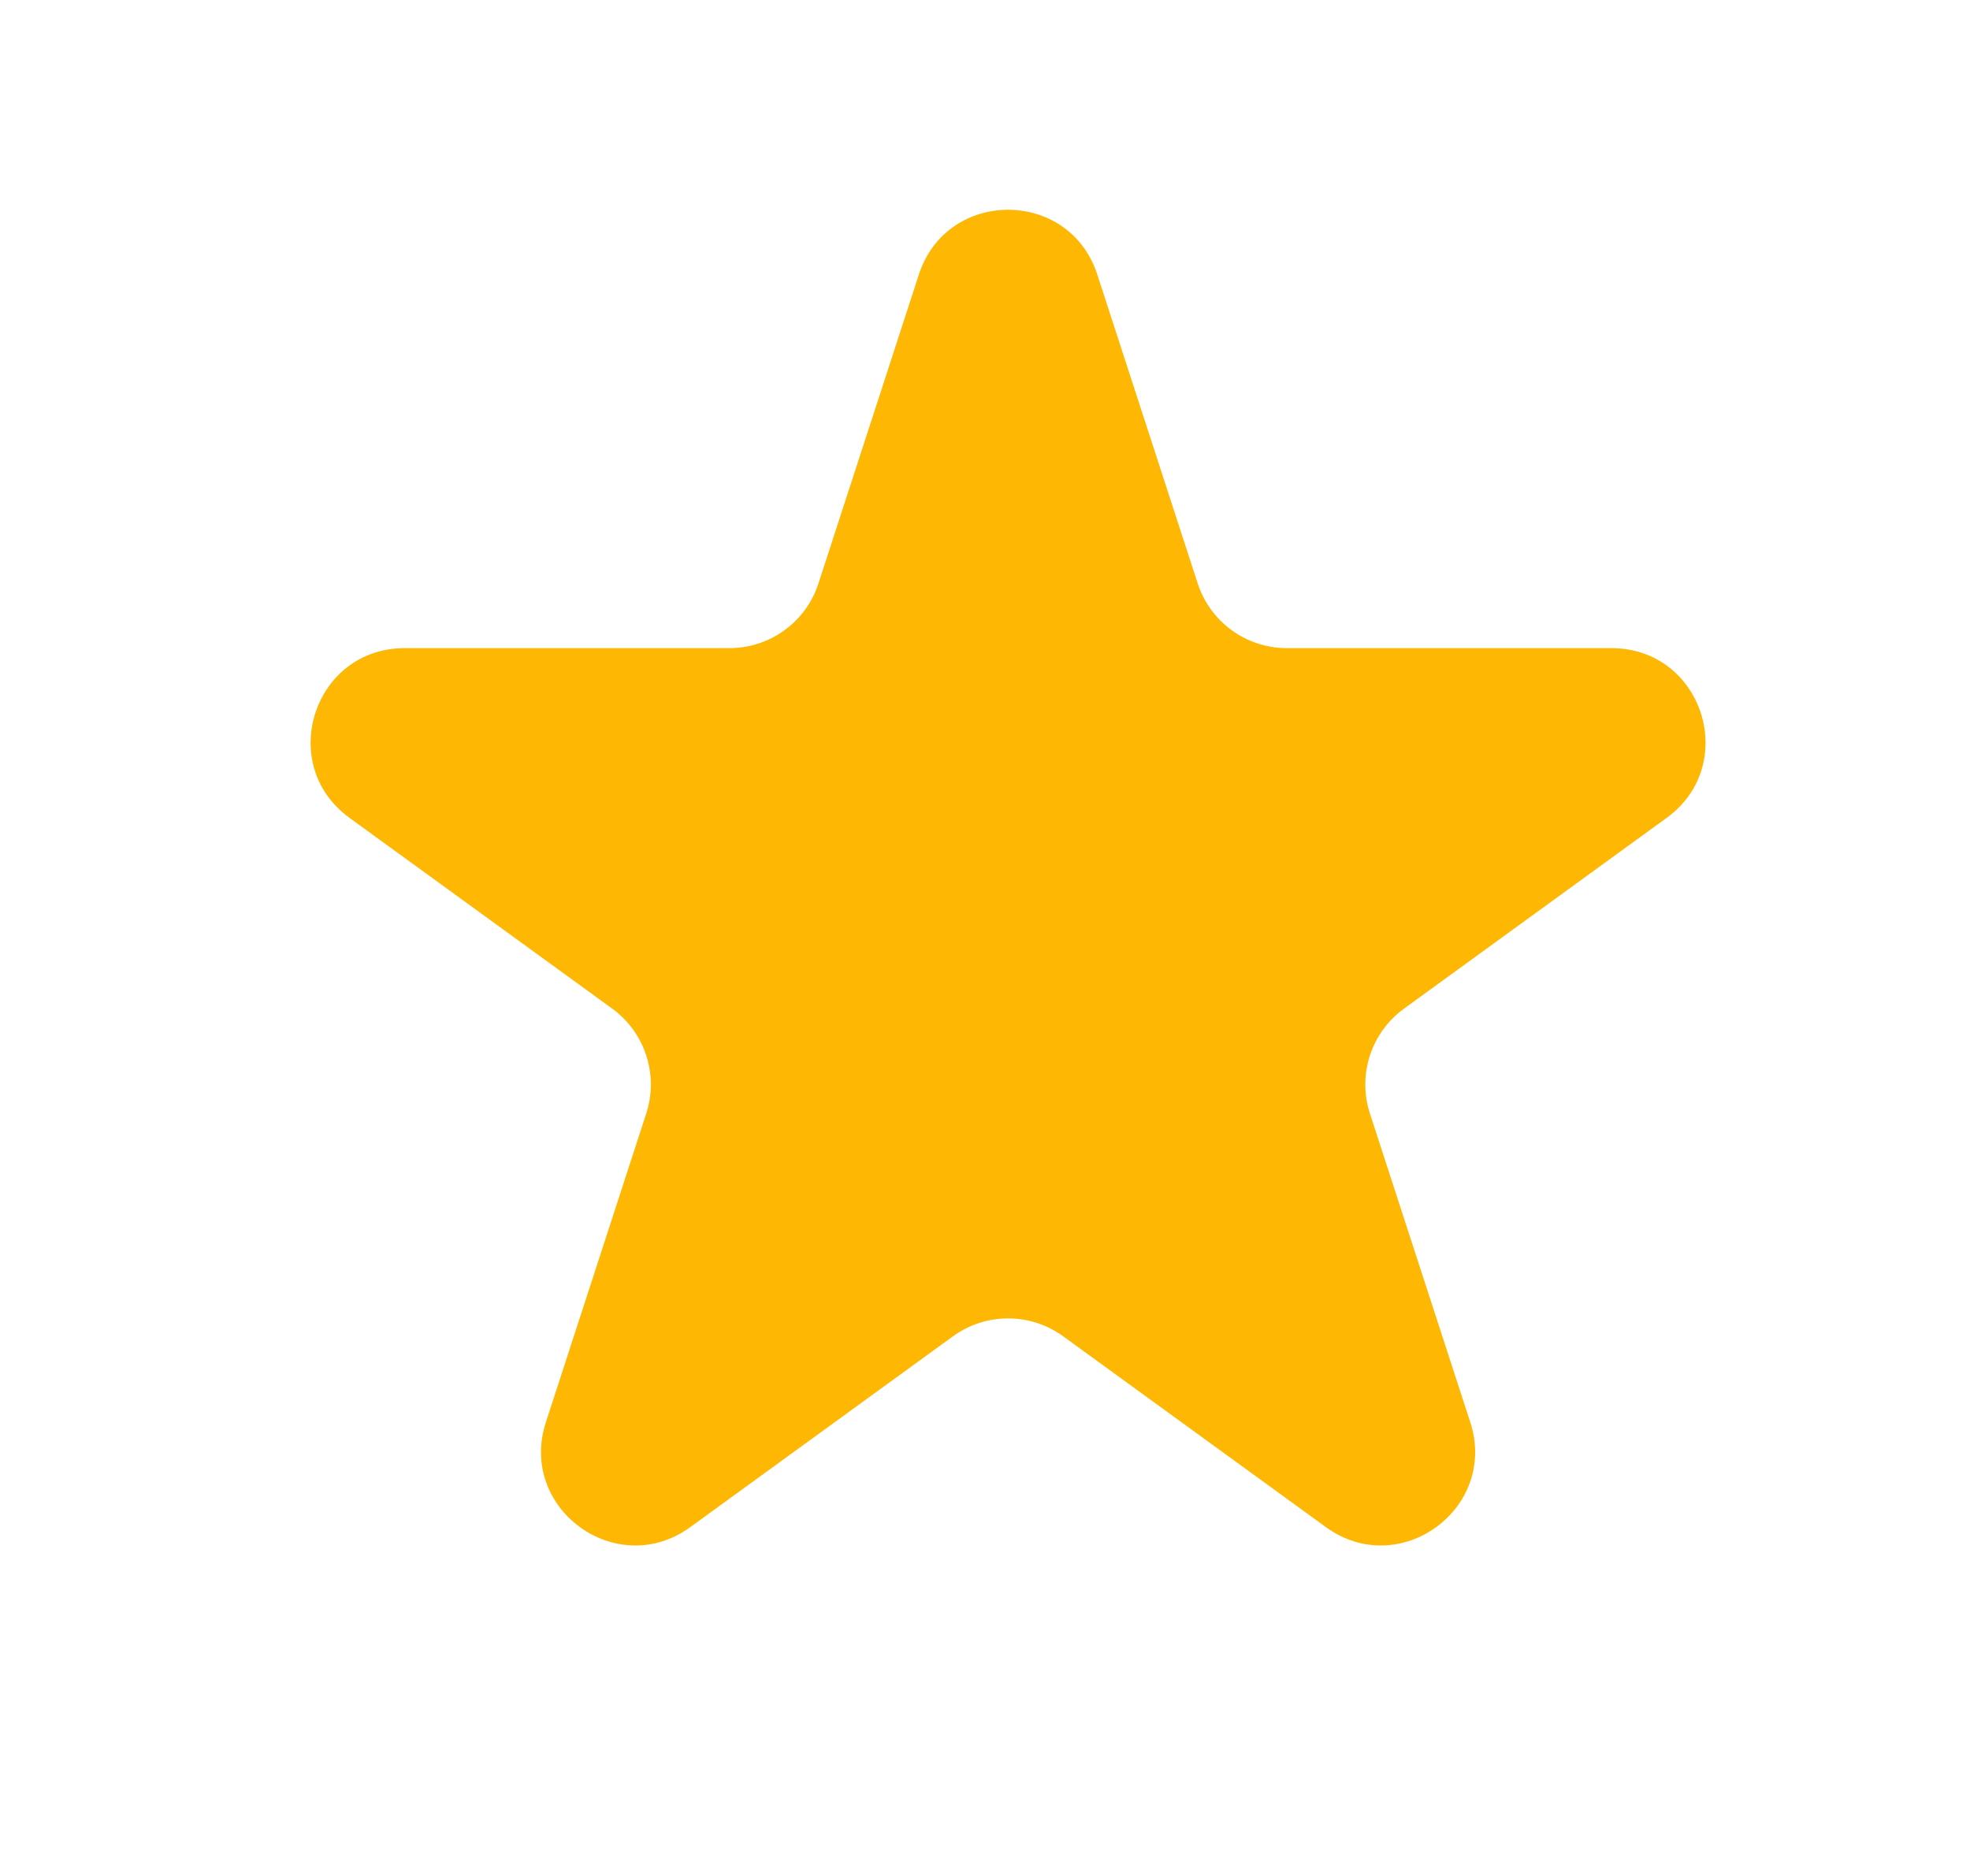 <svg width="21" height="20" viewBox="0 0 21 20" fill="none" xmlns="http://www.w3.org/2000/svg">
<path d="M9.795 2.927C10.094 2.006 11.398 2.006 11.697 2.927L12.767 6.219C12.901 6.631 13.284 6.91 13.718 6.91H17.179C18.148 6.91 18.55 8.149 17.767 8.719L14.967 10.753C14.616 11.008 14.469 11.459 14.603 11.871L15.673 15.163C15.972 16.084 14.918 16.851 14.134 16.281L11.334 14.247C10.983 13.992 10.509 13.992 10.158 14.247L7.358 16.281C6.574 16.851 5.52 16.084 5.819 15.163L6.889 11.871C7.023 11.459 6.876 11.008 6.526 10.753L3.725 8.719C2.942 8.149 3.344 6.91 4.313 6.91H7.774C8.208 6.91 8.592 6.631 8.725 6.219L9.795 2.927Z" fill="#FEB703"/>
</svg>
